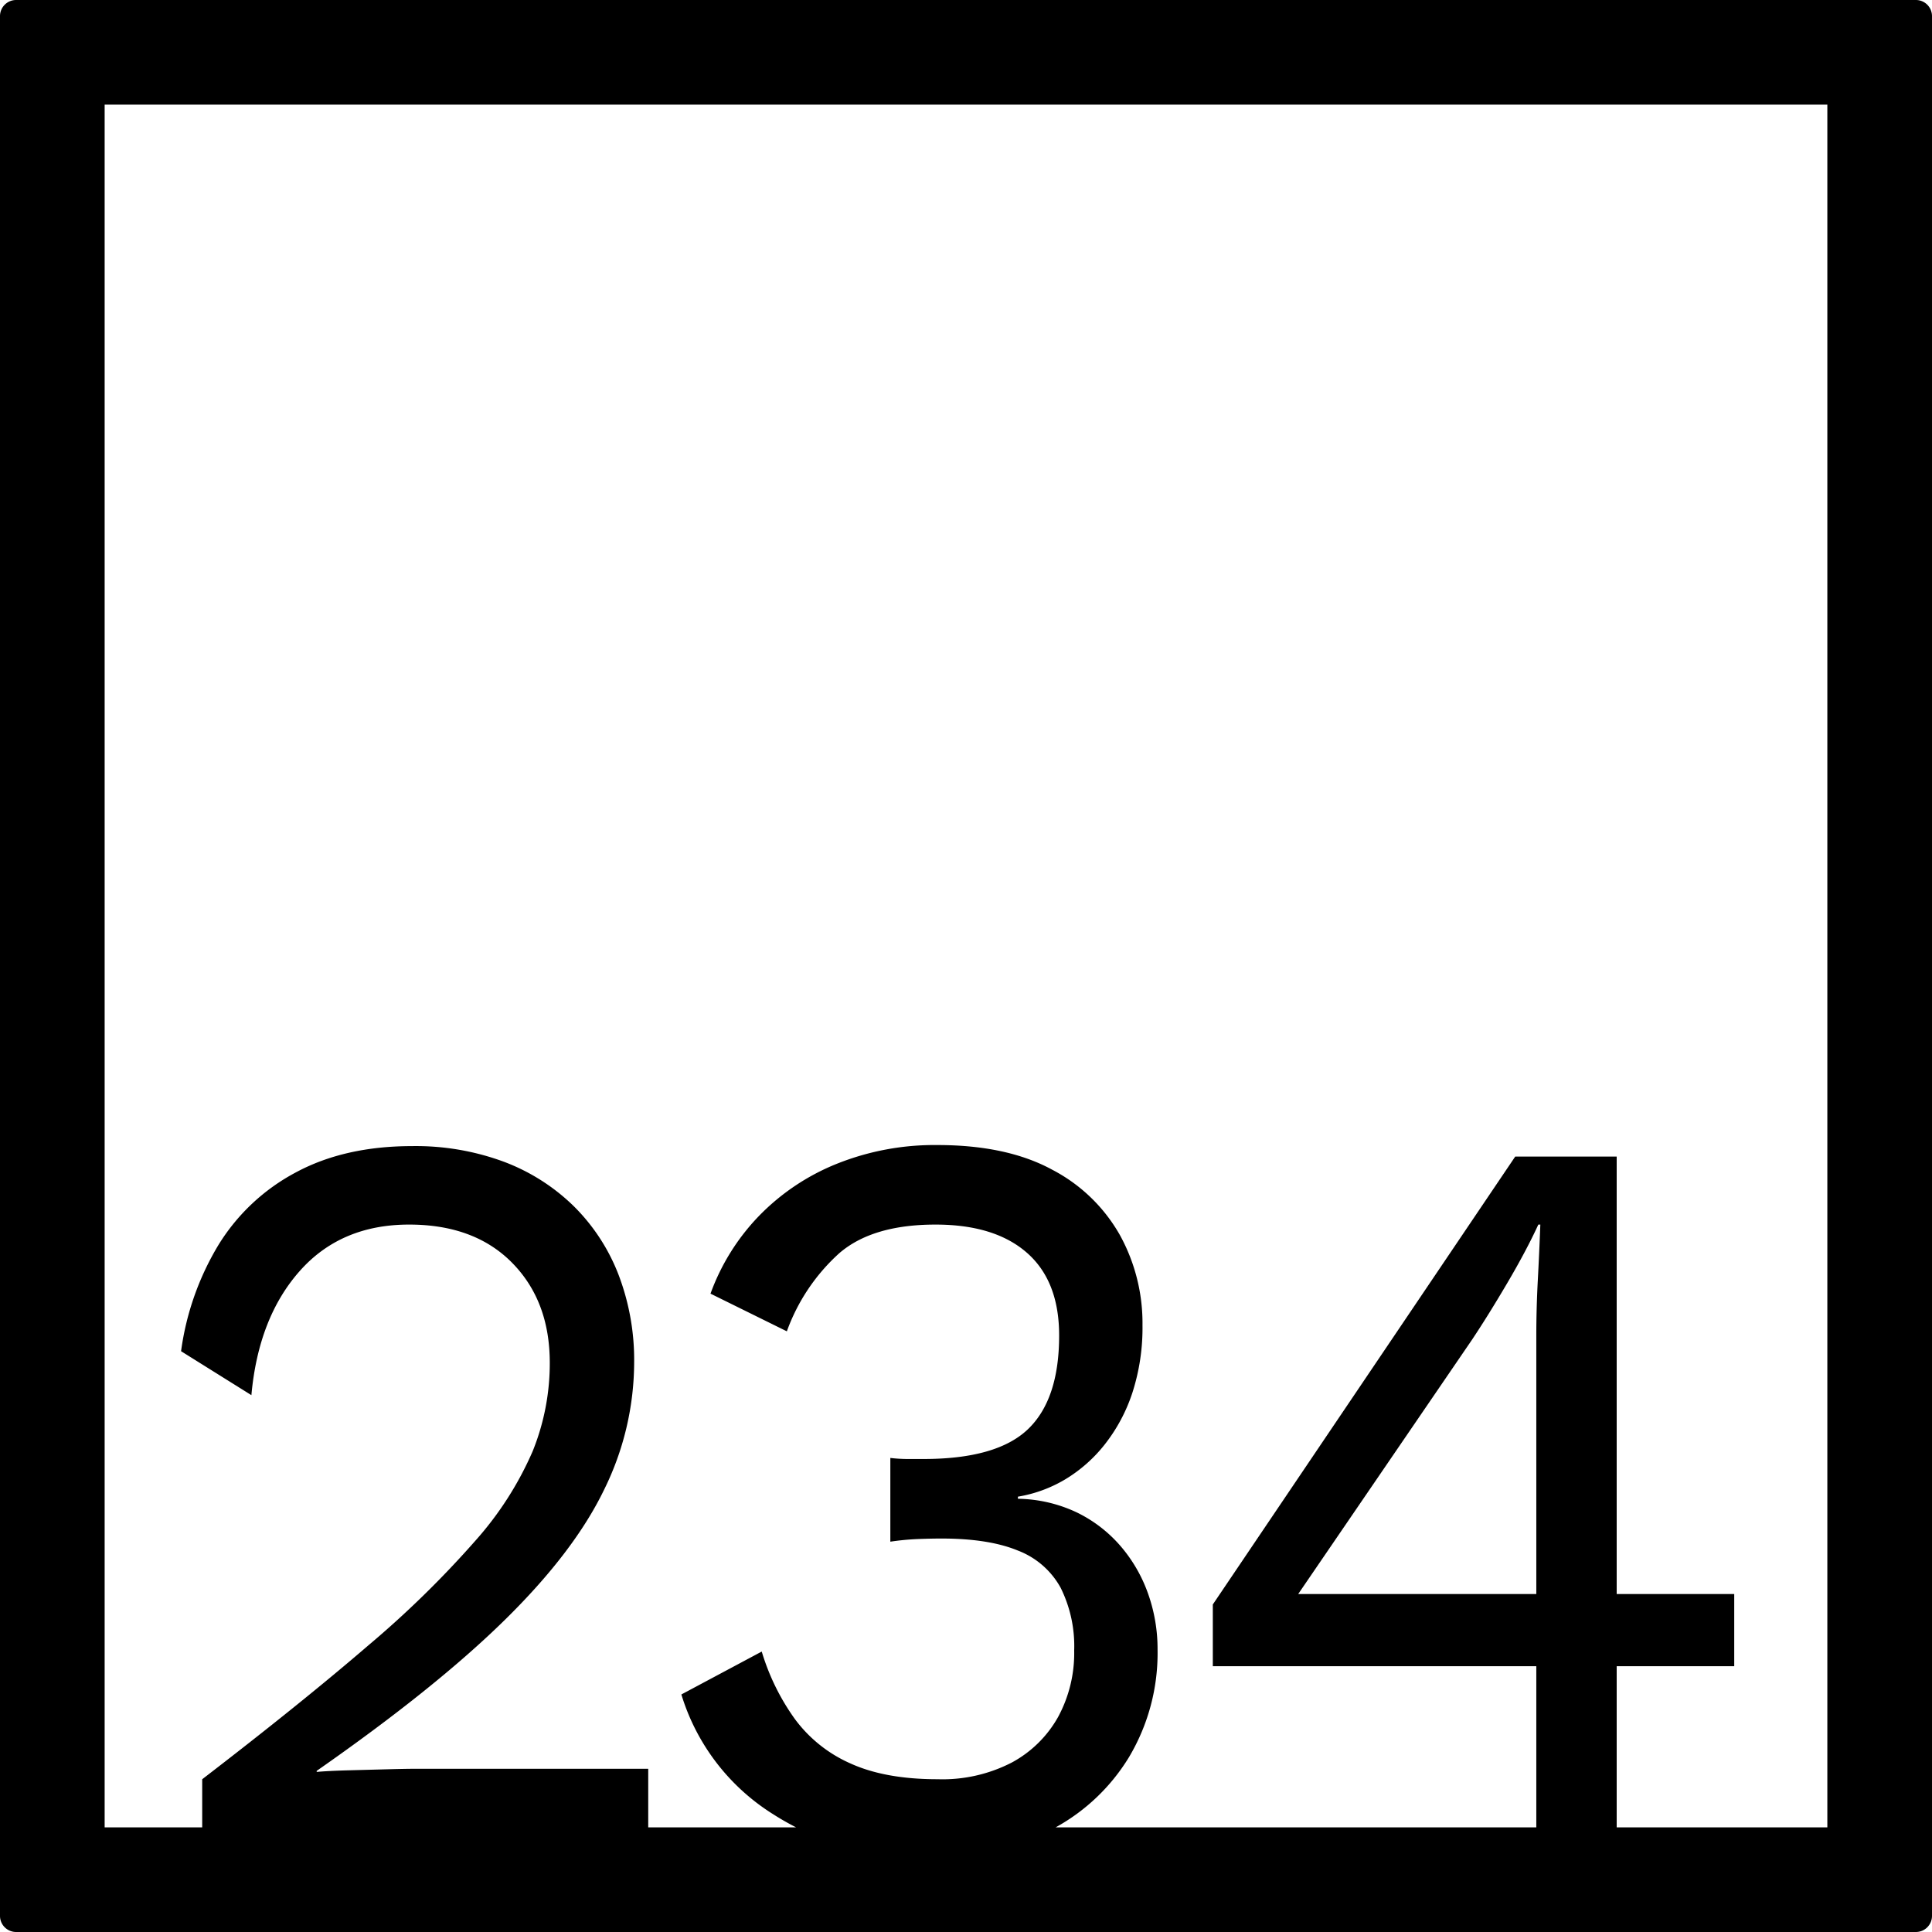 <svg xmlns="http://www.w3.org/2000/svg" width="120mm" height="120mm" viewBox="0 0 340.158 340.158">
  <g id="Zimmernummer">
      <g id="Z-04-234">
        <path fill="#000000" stroke="none" d="M337.323,0H2.835A2.836,2.836,0,0,0,0,2.835V337.323a2.836,2.836,0,0,0,2.835,2.835H337.323a2.836,2.836,0,0,0,2.835-2.835V2.835A2.836,2.836,0,0,0,337.323,0ZM270.491,280.65h-41.92l30.6-44.773q2.827-4.236,6.191-9.949t5.483-10.319h.354q-.179,4.794-.442,9.766t-.266,9.765Zm51.241,41.082h-37.09V293.363h20.695V280.65H284.642V203.633H266.777l-53.242,78.86v10.87h56.956v28.369H185.865a34.748,34.748,0,0,0,12.9-12.338,35.8,35.8,0,0,0,5.041-18.978,29.082,29.082,0,0,0-1.68-9.857,26.236,26.236,0,0,0-4.865-8.384,24.03,24.03,0,0,0-7.694-5.9,25.072,25.072,0,0,0-10.348-2.394v-.369a23.863,23.863,0,0,0,8.314-3.04,25.805,25.805,0,0,0,6.987-6.172,29.6,29.6,0,0,0,4.864-9.121,37.16,37.16,0,0,0,1.769-11.884,32.158,32.158,0,0,0-3.98-15.846,29.128,29.128,0,0,0-11.939-11.515q-7.96-4.328-20.165-4.331a46.224,46.224,0,0,0-17.777,3.317,39.687,39.687,0,0,0-13.708,9.213,38.589,38.589,0,0,0-8.49,13.634l13.443,6.633a34.069,34.069,0,0,1,9.2-13.726q5.836-5.067,16.98-5.068,10.435,0,16.1,4.975t5.66,14.556q0,11.241-5.484,16.491t-18.4,5.251h-2.741a26.649,26.649,0,0,1-3.095-.185v14.741a44.837,44.837,0,0,1,4.775-.46q2.3-.092,4.246-.093,8.311,0,13.442,2.119a14.474,14.474,0,0,1,7.518,6.541,23.065,23.065,0,0,1,2.388,11.055,23.609,23.609,0,0,1-2.83,11.7,20.458,20.458,0,0,1-8.137,8.014,26.615,26.615,0,0,1-13.089,2.949q-9.2,0-15.3-2.764a24.354,24.354,0,0,1-9.817-7.831,40.023,40.023,0,0,1-5.838-11.884l-14.15,7.555a37.875,37.875,0,0,0,16.185,21.1c1.306.836,2.648,1.6,4.019,2.3H114.13V311.42H73.271q-1.77,0-5.219.093t-6.9.183q-3.449.1-5.394.277v-.184q20.868-14.553,33.076-26.532t17.511-22.94a50.849,50.849,0,0,0,5.307-22.386,42.144,42.144,0,0,0-2.742-15.478,34.392,34.392,0,0,0-7.871-12.068,35.373,35.373,0,0,0-12.293-7.83,44.679,44.679,0,0,0-16.185-2.765q-11.853,0-20.43,4.606a35.534,35.534,0,0,0-13.62,12.714A48.821,48.821,0,0,0,31.88,237.9l12.382,7.739q1.236-13.633,8.49-21.834t19.28-8.2q11.5,0,18.131,6.726t6.633,17.6A41.281,41.281,0,0,1,93.789,255.5a58.837,58.837,0,0,1-10.082,15.754,176.031,176.031,0,0,1-18.838,18.425Q53.1,299.814,35.6,313.263v8.469H18.425V18.425H321.732Z"/>
      </g>
    </g>
</svg>
